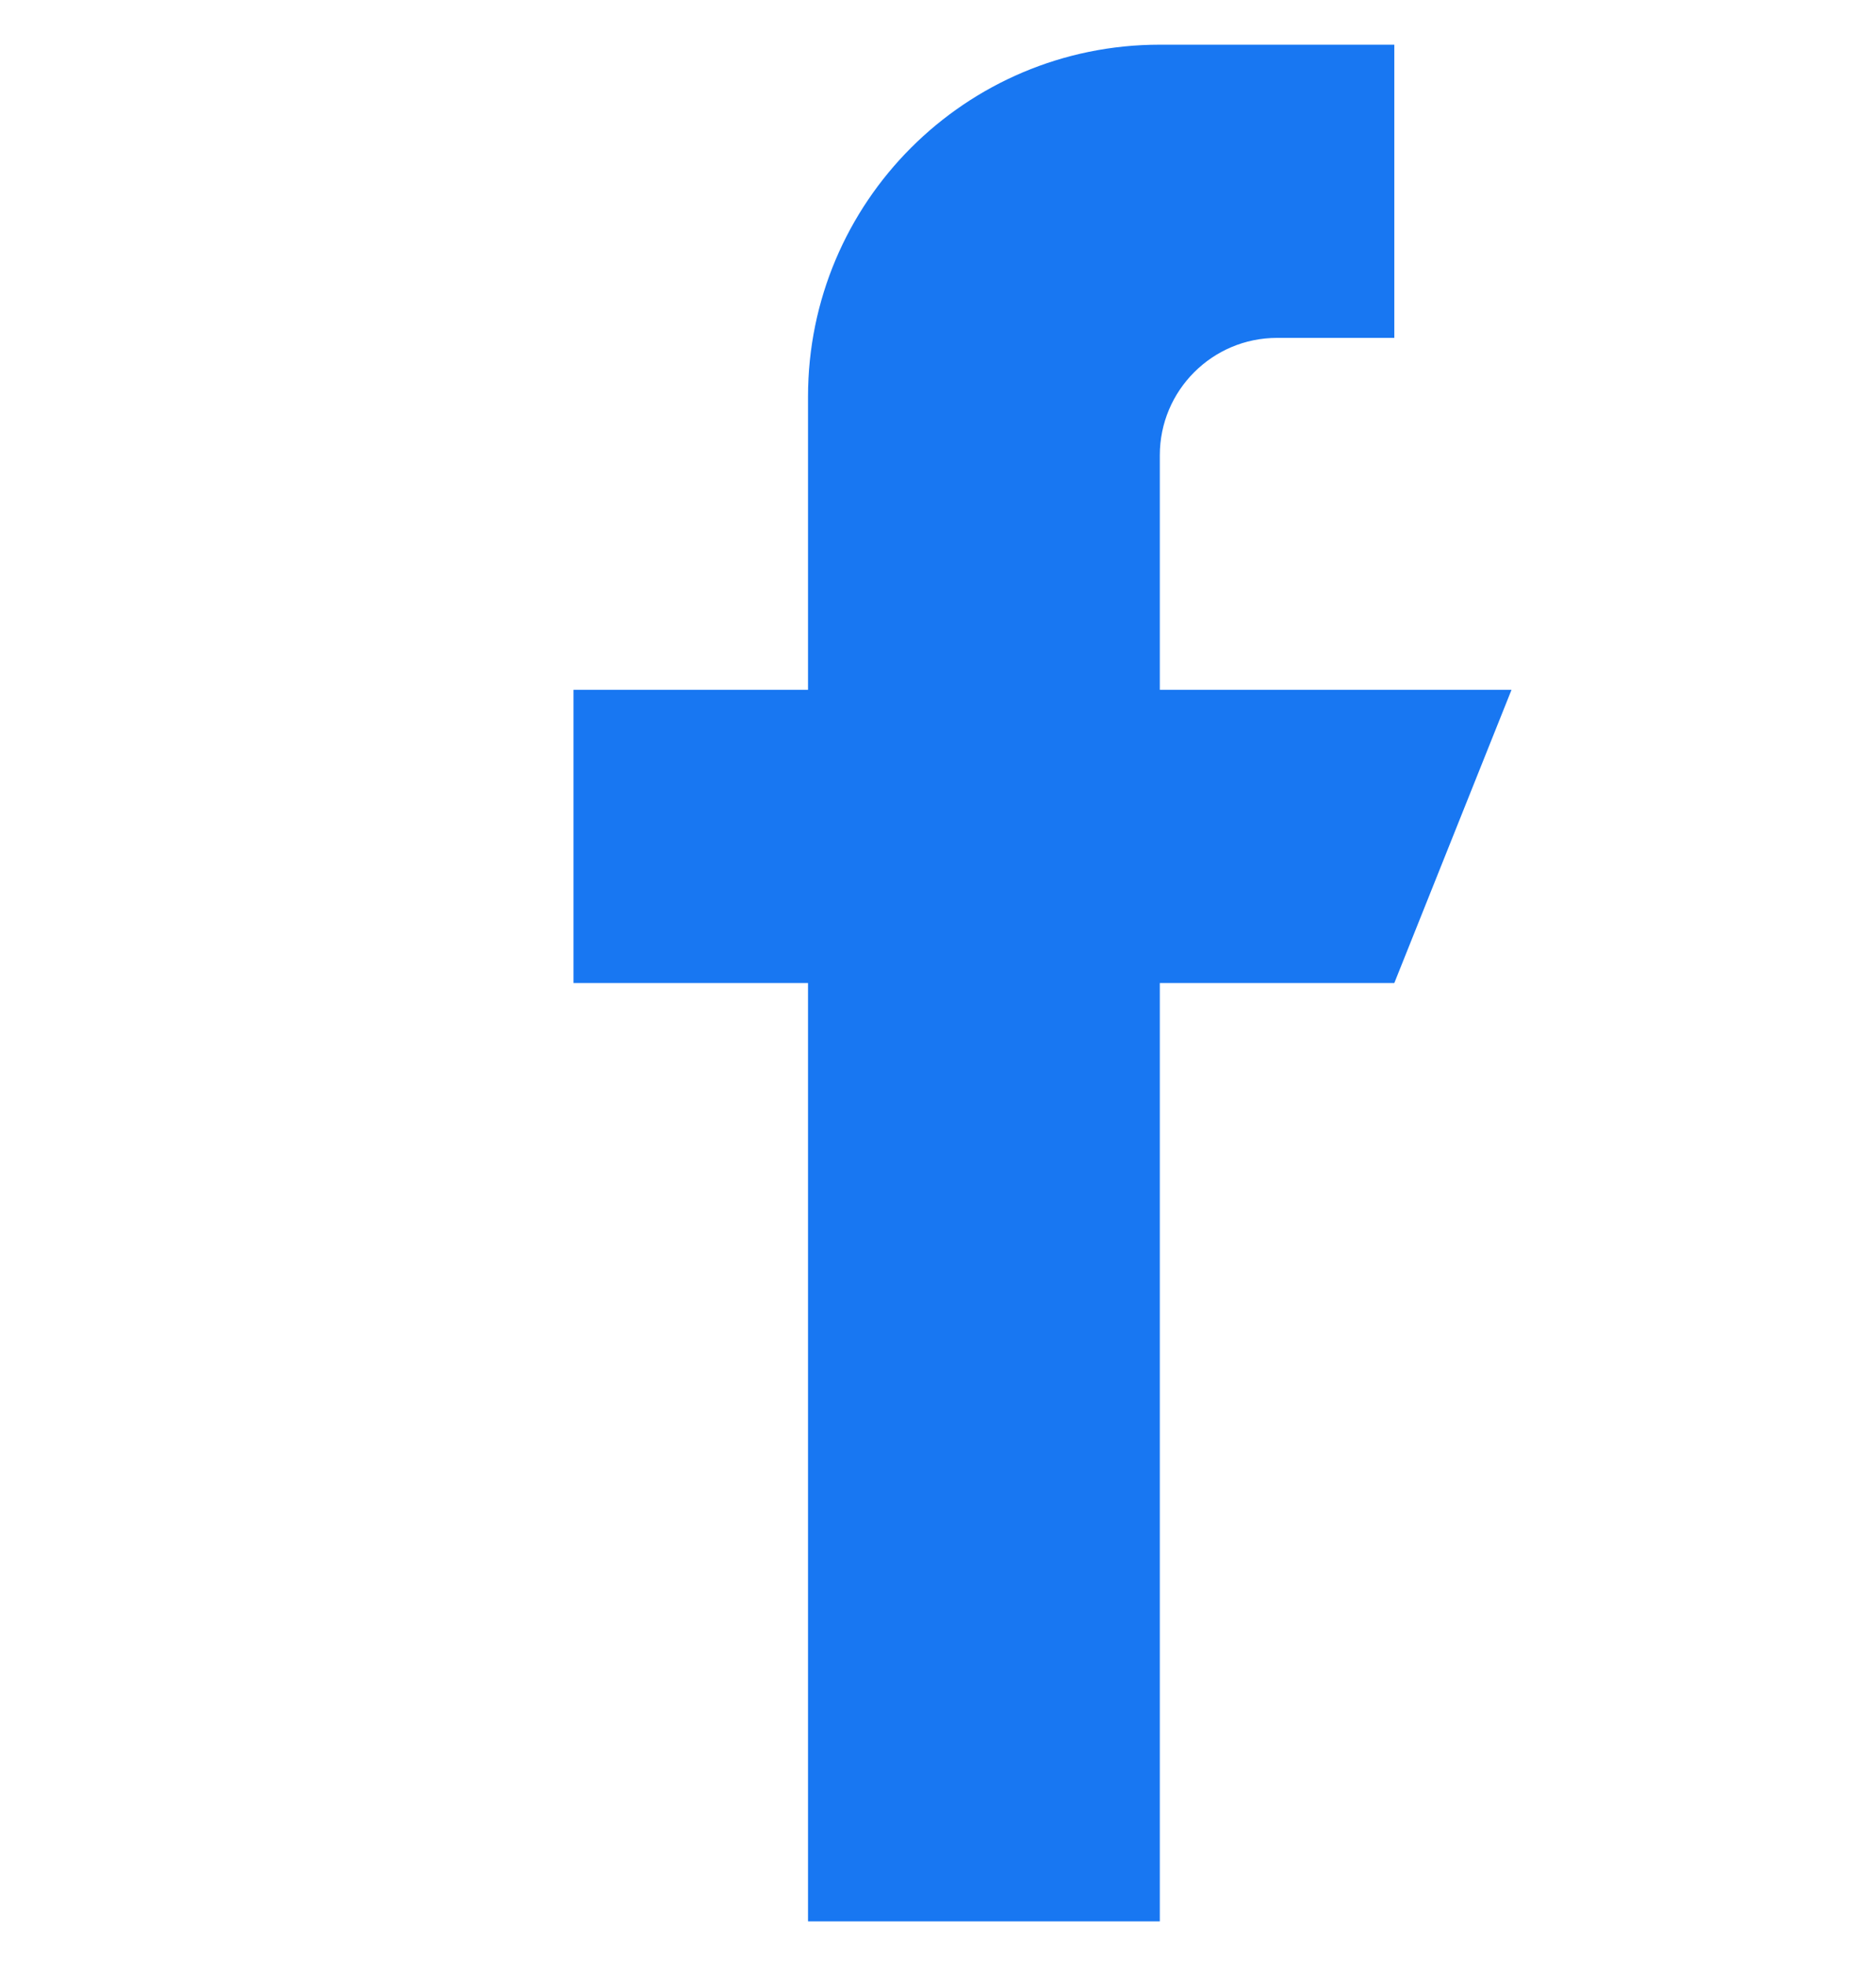 <svg width="21" height="22" viewBox="0 0 21 22" fill="none" xmlns="http://www.w3.org/2000/svg">
<g clip-path="url(#clip0_11329_5986)">
<path d="M16.92 7.719H12.983V5.094C12.983 4.369 13.571 3.781 14.295 3.781H15.608V0.5H12.983C10.808 0.5 9.045 2.263 9.045 4.438V7.719H6.42V11H9.045V21.5H12.983V11H15.608L16.92 7.719Z" fill="#1877F2"/>
</g>
<defs>
<clipPath id="clip0_11329_5986">
<rect width="21" height="21" fill="white" transform="translate(0 0.5)"/>
</clipPath>
</defs>
</svg>
